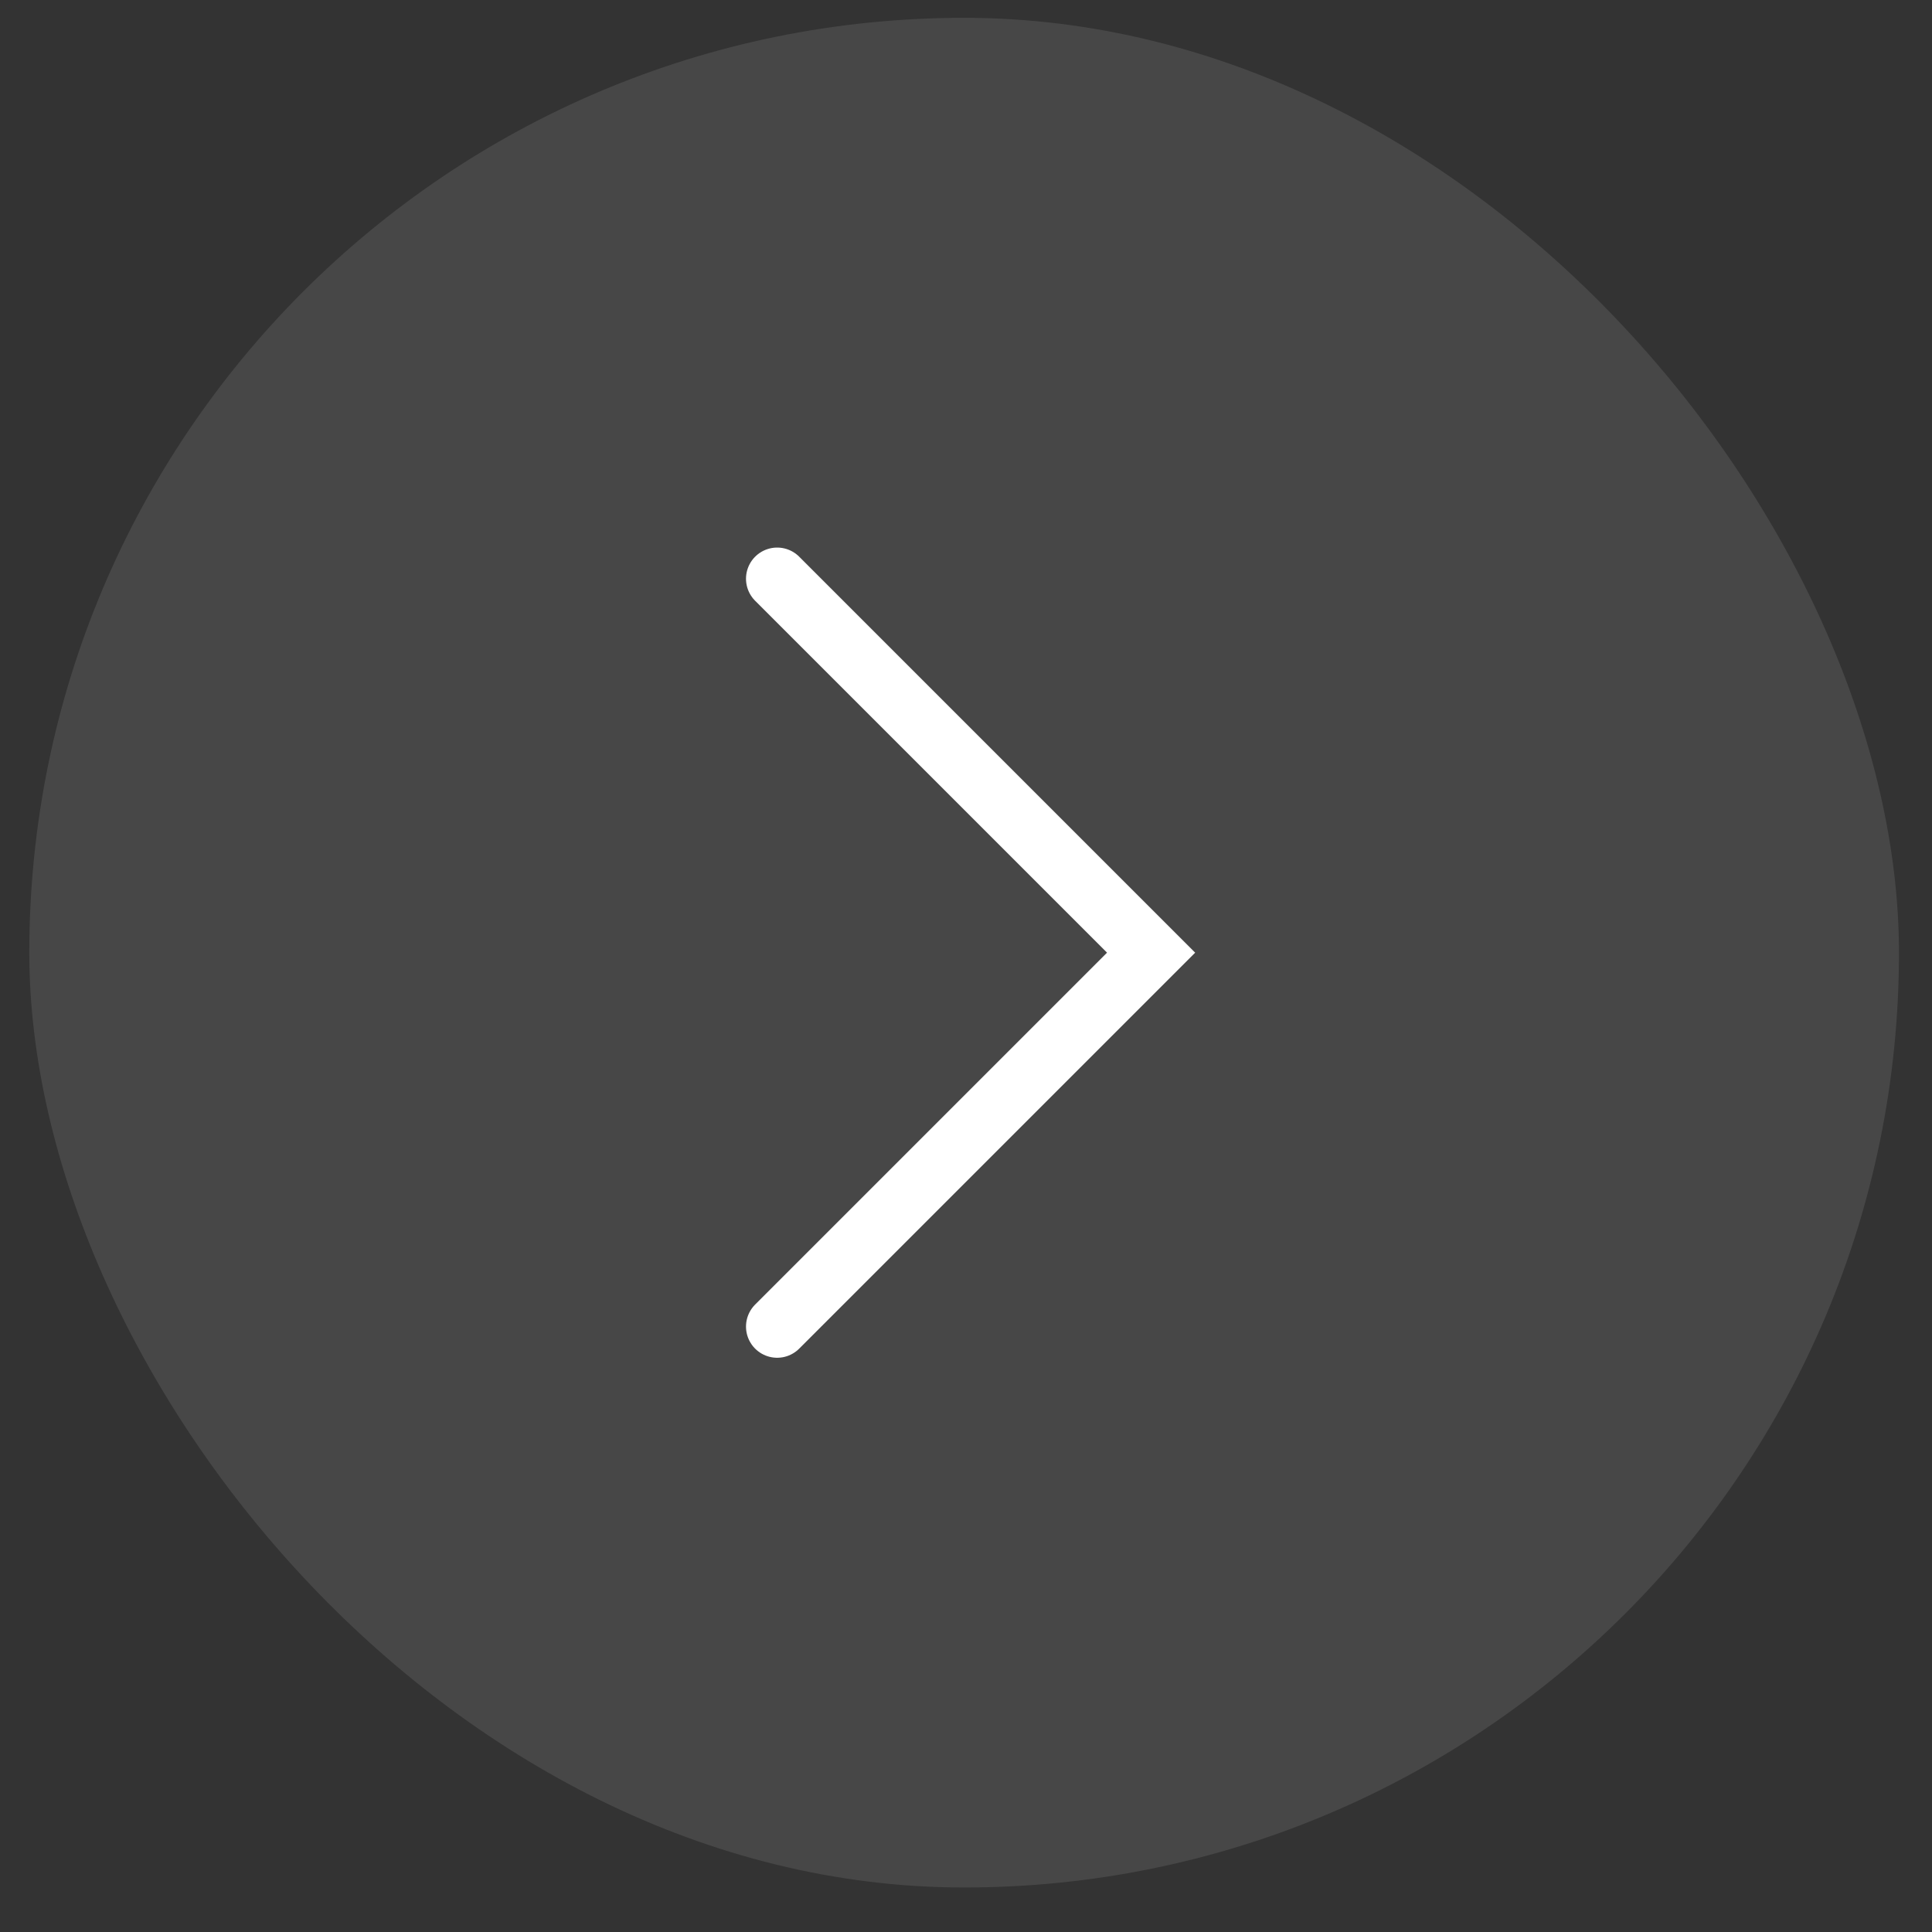 <svg width="31" height="31" viewBox="0 0 31 31" fill="none" xmlns="http://www.w3.org/2000/svg">
<rect x="0" y="0" width="31" height="31" fill="#333333" stroke="none"/>
<rect x="0.47" y="0.286" width="30" height="30" rx="15" fill="white" fill-opacity="0.1"/>
<path d="M12.47 21.286L18.47 15.286L12.47 9.286" stroke="white" strokeWidth="2" stroke-linecap="round" strokeLinejoin="round"/>
</svg>
